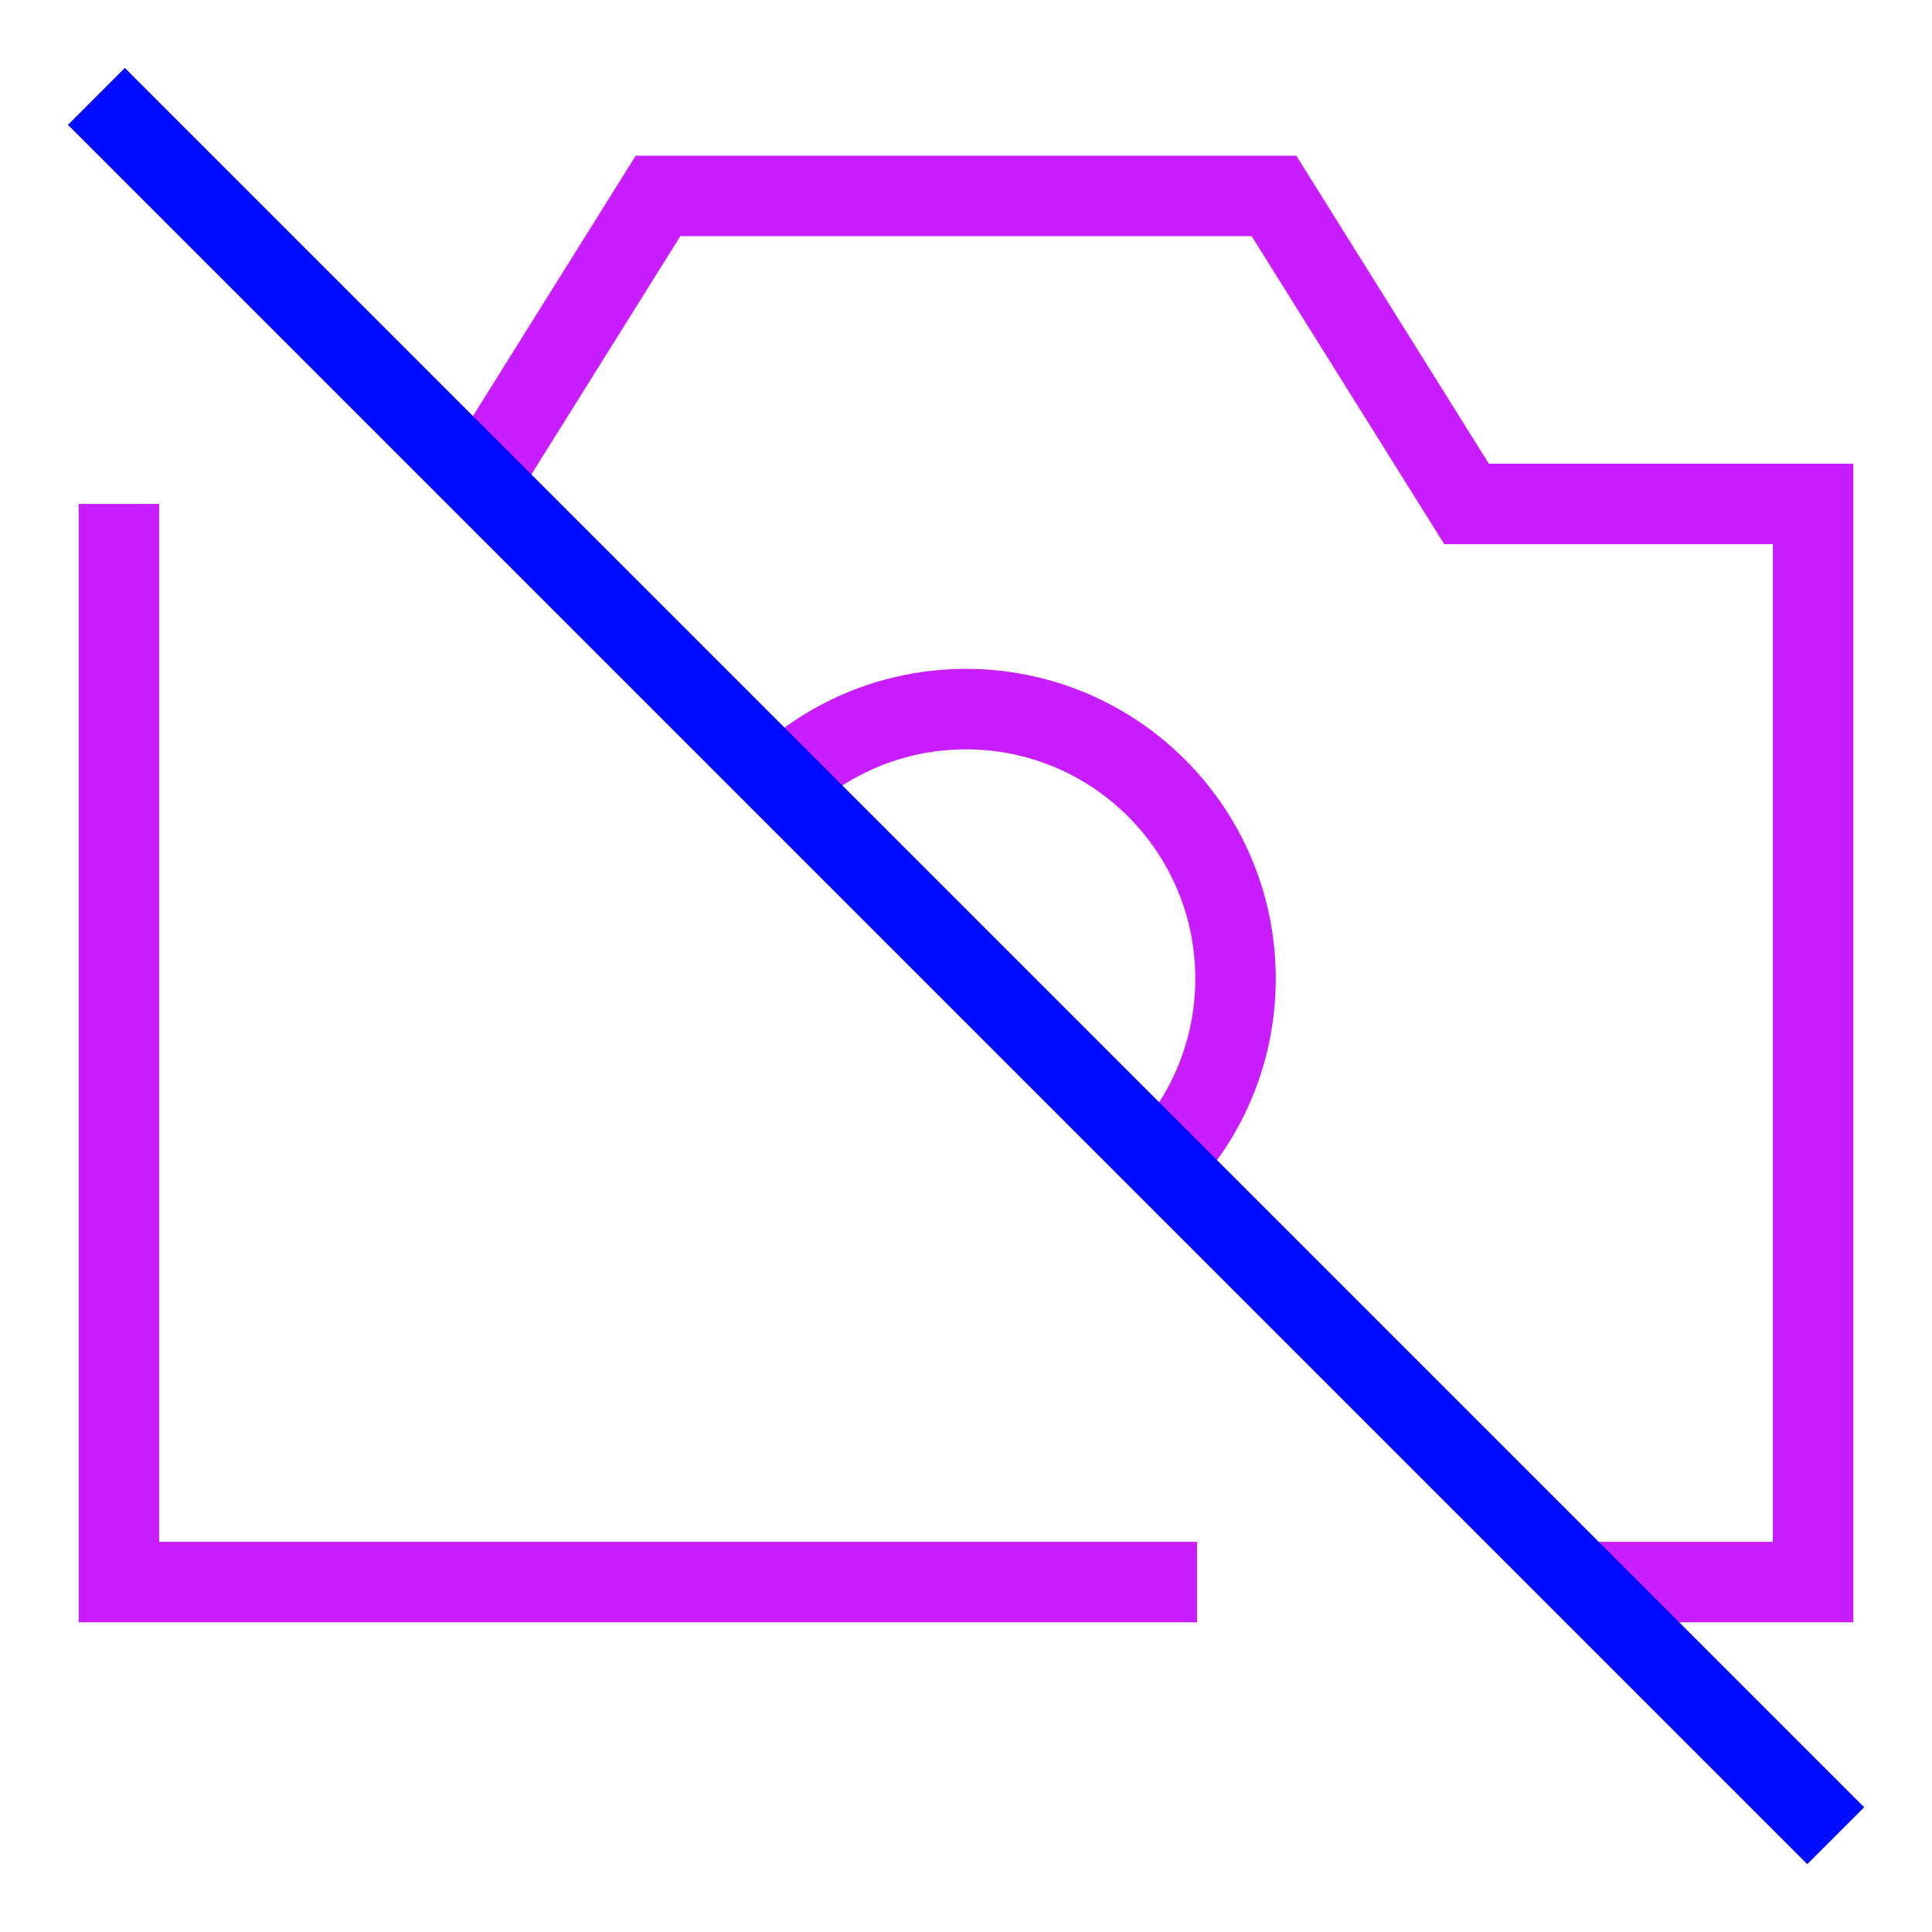 <svg xmlns="http://www.w3.org/2000/svg" fill="none" viewBox="0 0 24 24" id="Camera-Disabled--Streamline-Sharp-Neon">
  <desc>
    Camera Disabled Streamline Icon: https://streamlinehq.com
  </desc>
  <g id="camera-disabled--photos-picture-camera-photography-photo-pictures-disabled-off">
    <path id="Vector 2904" stroke="#c71dff" d="M19.653 19.653h2.87V6.26h-4.305l-2.392 -3.826H8.174L5.966 5.966" stroke-width="1"></path>
    <path id="Vector 2959" stroke="#c71dff" d="M1.477 6.26v13.393h13.393" stroke-width="1"></path>
    <path id="Ellipse 4" stroke="#c71dff" d="M9.72 9.705c0.598 -0.556 1.399 -0.896 2.28 -0.896 1.849 0 3.348 1.499 3.348 3.348 0 0.885 -0.343 1.69 -0.904 2.288" stroke-width="1"></path>
    <path id="Vector 1349" stroke="#000cfe" d="m1.197 1.197 21.607 21.607" stroke-width="1"></path>
  </g>
</svg>